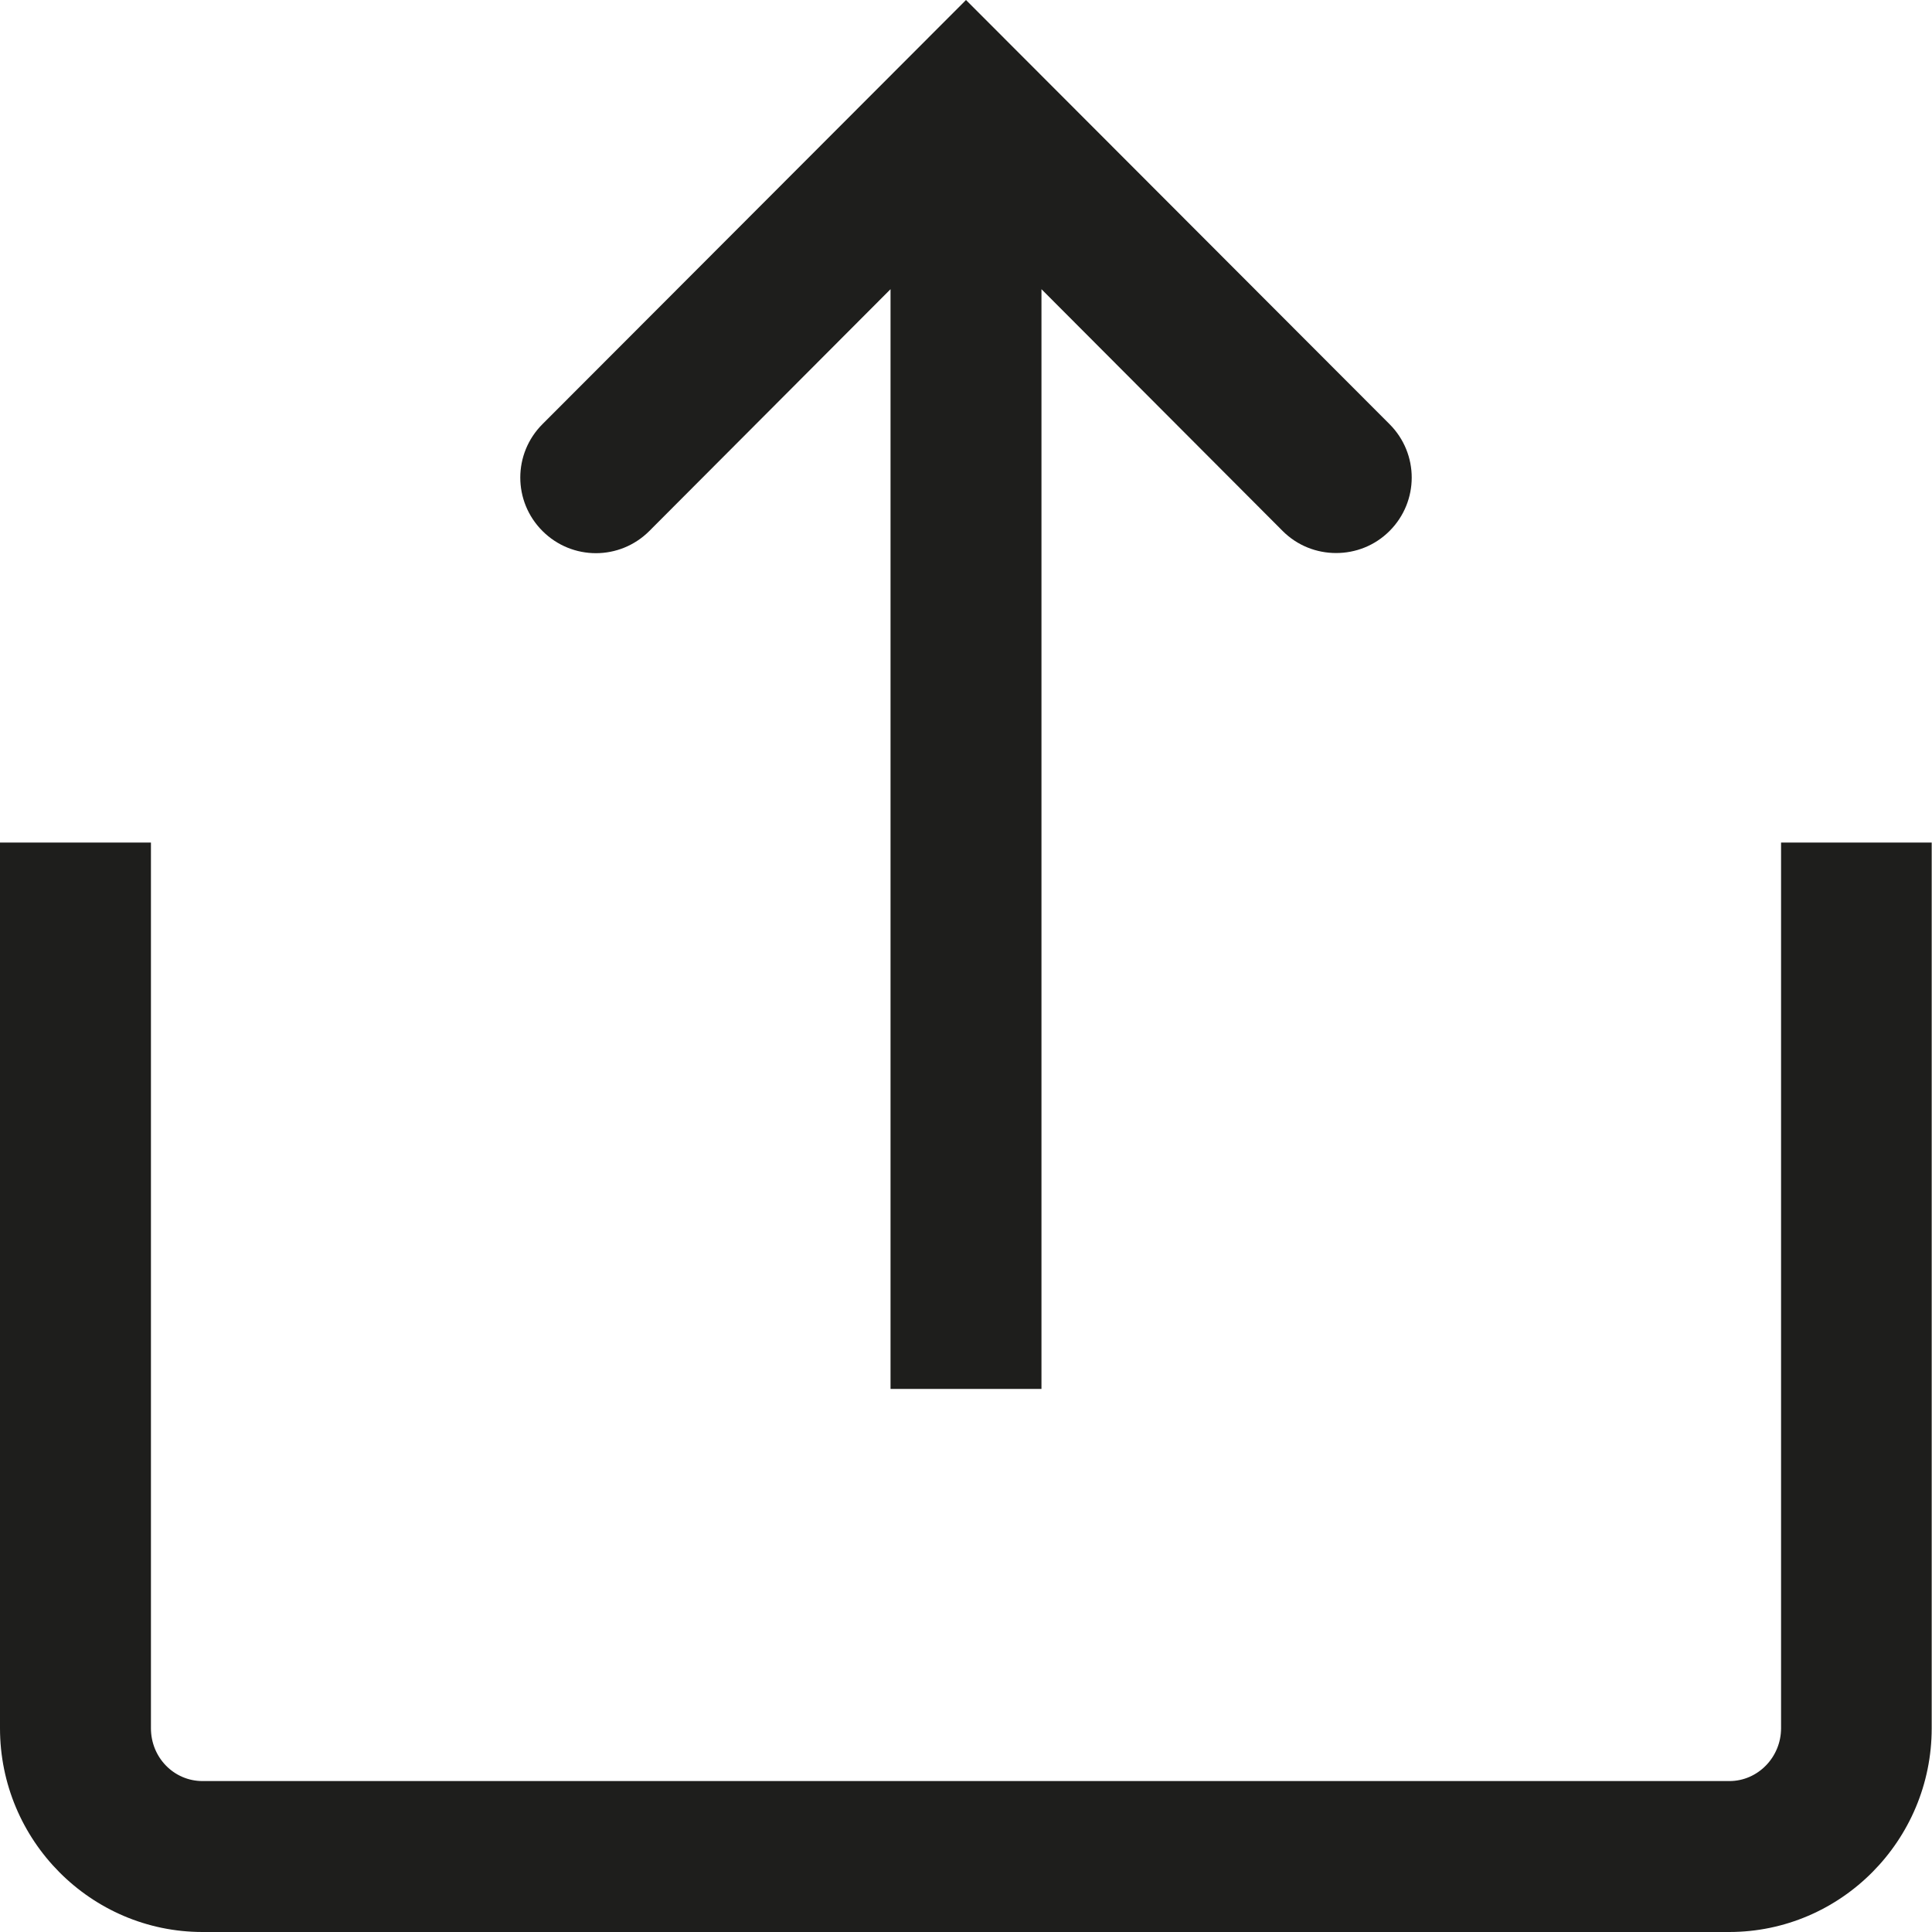 <?xml version="1.0" encoding="UTF-8"?>
<svg id="Ebene_2" xmlns="http://www.w3.org/2000/svg" viewBox="0 0 64 64">
  <defs>
    <style>
      .cls-1 {
        fill: #1e1e1c;
      }
    </style>
  </defs>
  <g id="_x33_219">
    <path class="cls-1" d="M17.97,17.59c-.98-.98-.98-2.56,0-3.54L32,0l14.03,14.05c.98.98.98,2.56,0,3.54-.49.49-1.13.73-1.77.73s-1.28-.24-1.77-.73l-7.99-8.01v36.43h-5V9.58l-7.99,8.01c-.98.98-2.56.98-3.54,0ZM59,27.91v29.34c0,.96-.77,1.75-1.71,1.75H6.71c-.95,0-1.71-.78-1.71-1.75v-29.34H0v29.34c0,3.72,3.01,6.75,6.71,6.75h50.57c3.7,0,6.71-3.03,6.71-6.75v-29.34h-5Z"/>
  </g>
</svg>